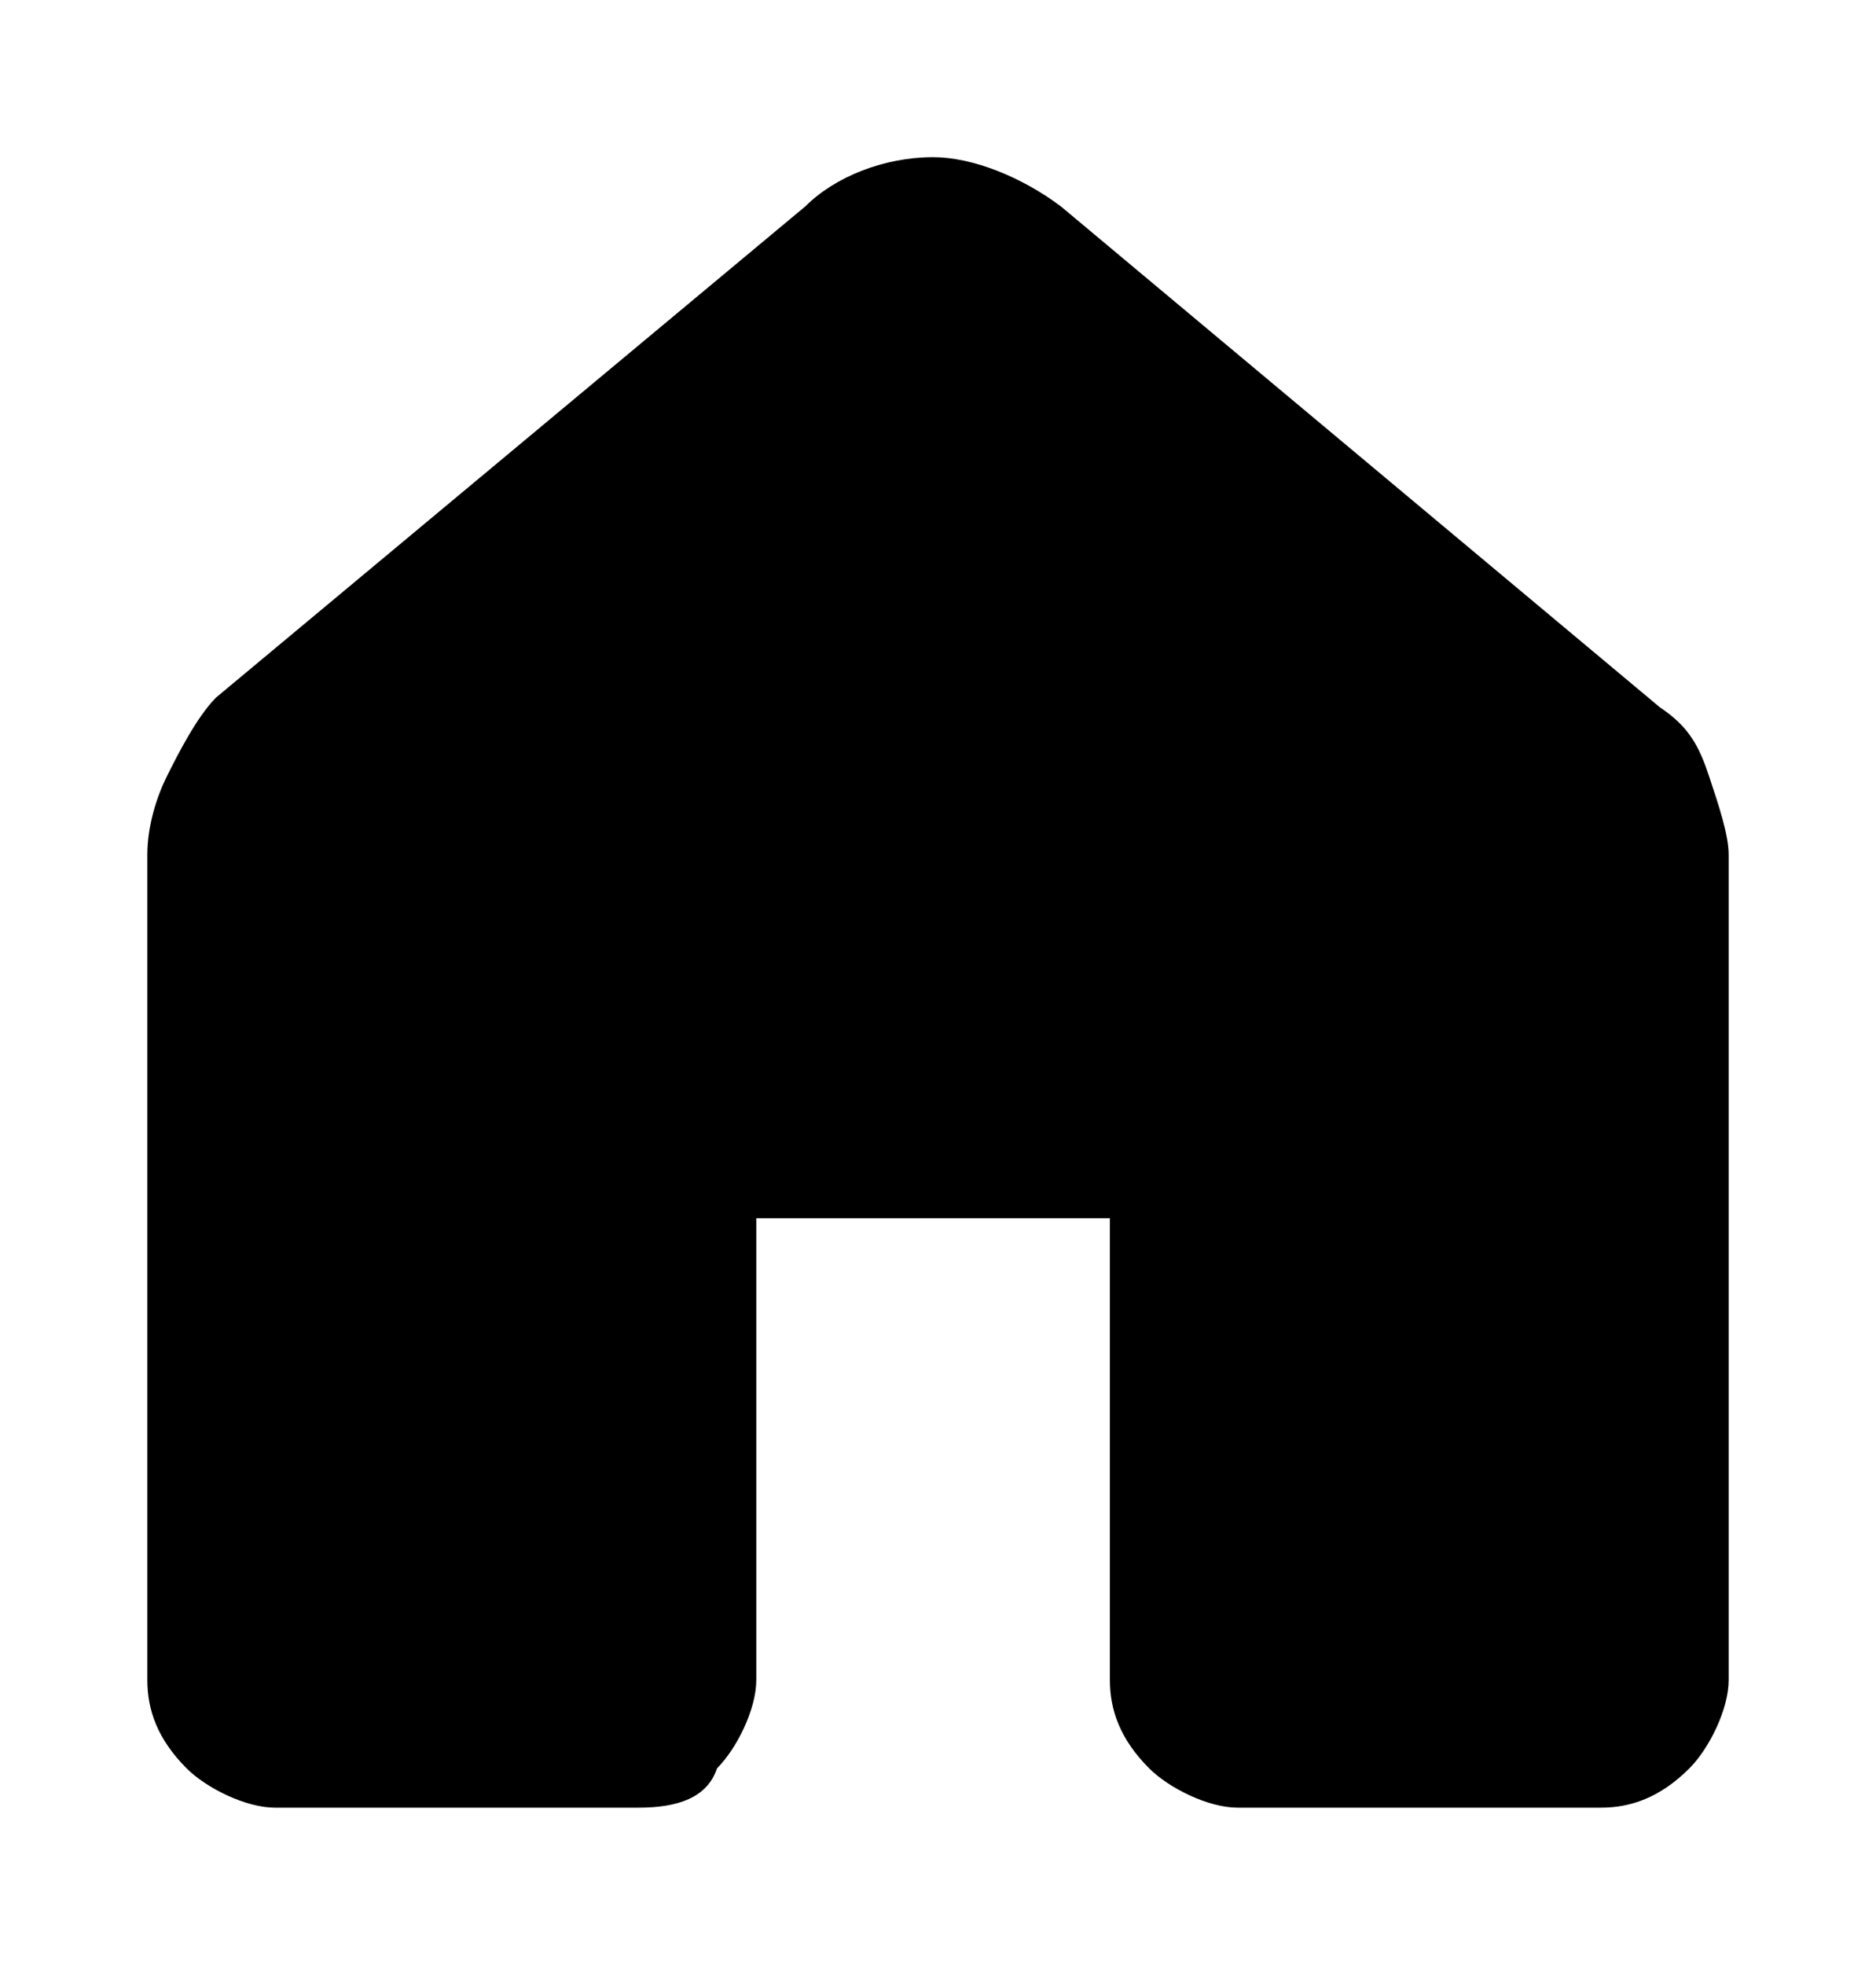 <?xml version="1.0" encoding="utf-8"?>
<!-- Generator: Adobe Illustrator 22.1.0, SVG Export Plug-In . SVG Version: 6.00 Build 0)  -->
<svg version="1.1" id="圖層_1" xmlns="http://www.w3.org/2000/svg" xmlns:xlink="http://www.w3.org/1999/xlink" x="0px" y="0px"
	 width="19.1px" height="20px" viewBox="0 0 19.1 20" style="enable-background:new 0 0 19.1 20;" xml:space="preserve">
<path d="M8.2,2.1c0.3-0.3,0.8-0.5,1.3-0.5c0.4,0,0.9,0.2,1.3,0.5l6.1,5.1c0.3,0.2,0.4,0.4,0.5,0.7c0.1,0.3,0.2,0.6,0.2,0.8v8.4
	c0,0.3-0.2,0.7-0.4,0.9c-0.3,0.3-0.6,0.4-0.9,0.4h-3.7c-0.3,0-0.7-0.2-0.9-0.4c-0.3-0.3-0.4-0.6-0.4-0.9v-4.7H7.7v4.7
	c0,0.3-0.2,0.7-0.4,0.9c-0.1,0.3-0.4,0.4-0.8,0.4H2.8c-0.3,0-0.7-0.2-0.9-0.4c-0.3-0.3-0.4-0.6-0.4-0.9V8.7c0-0.3,0.1-0.6,0.2-0.8
	S2,7.3,2.2,7.1L8.2,2.1L8.2,2.1z"/>
</svg>
